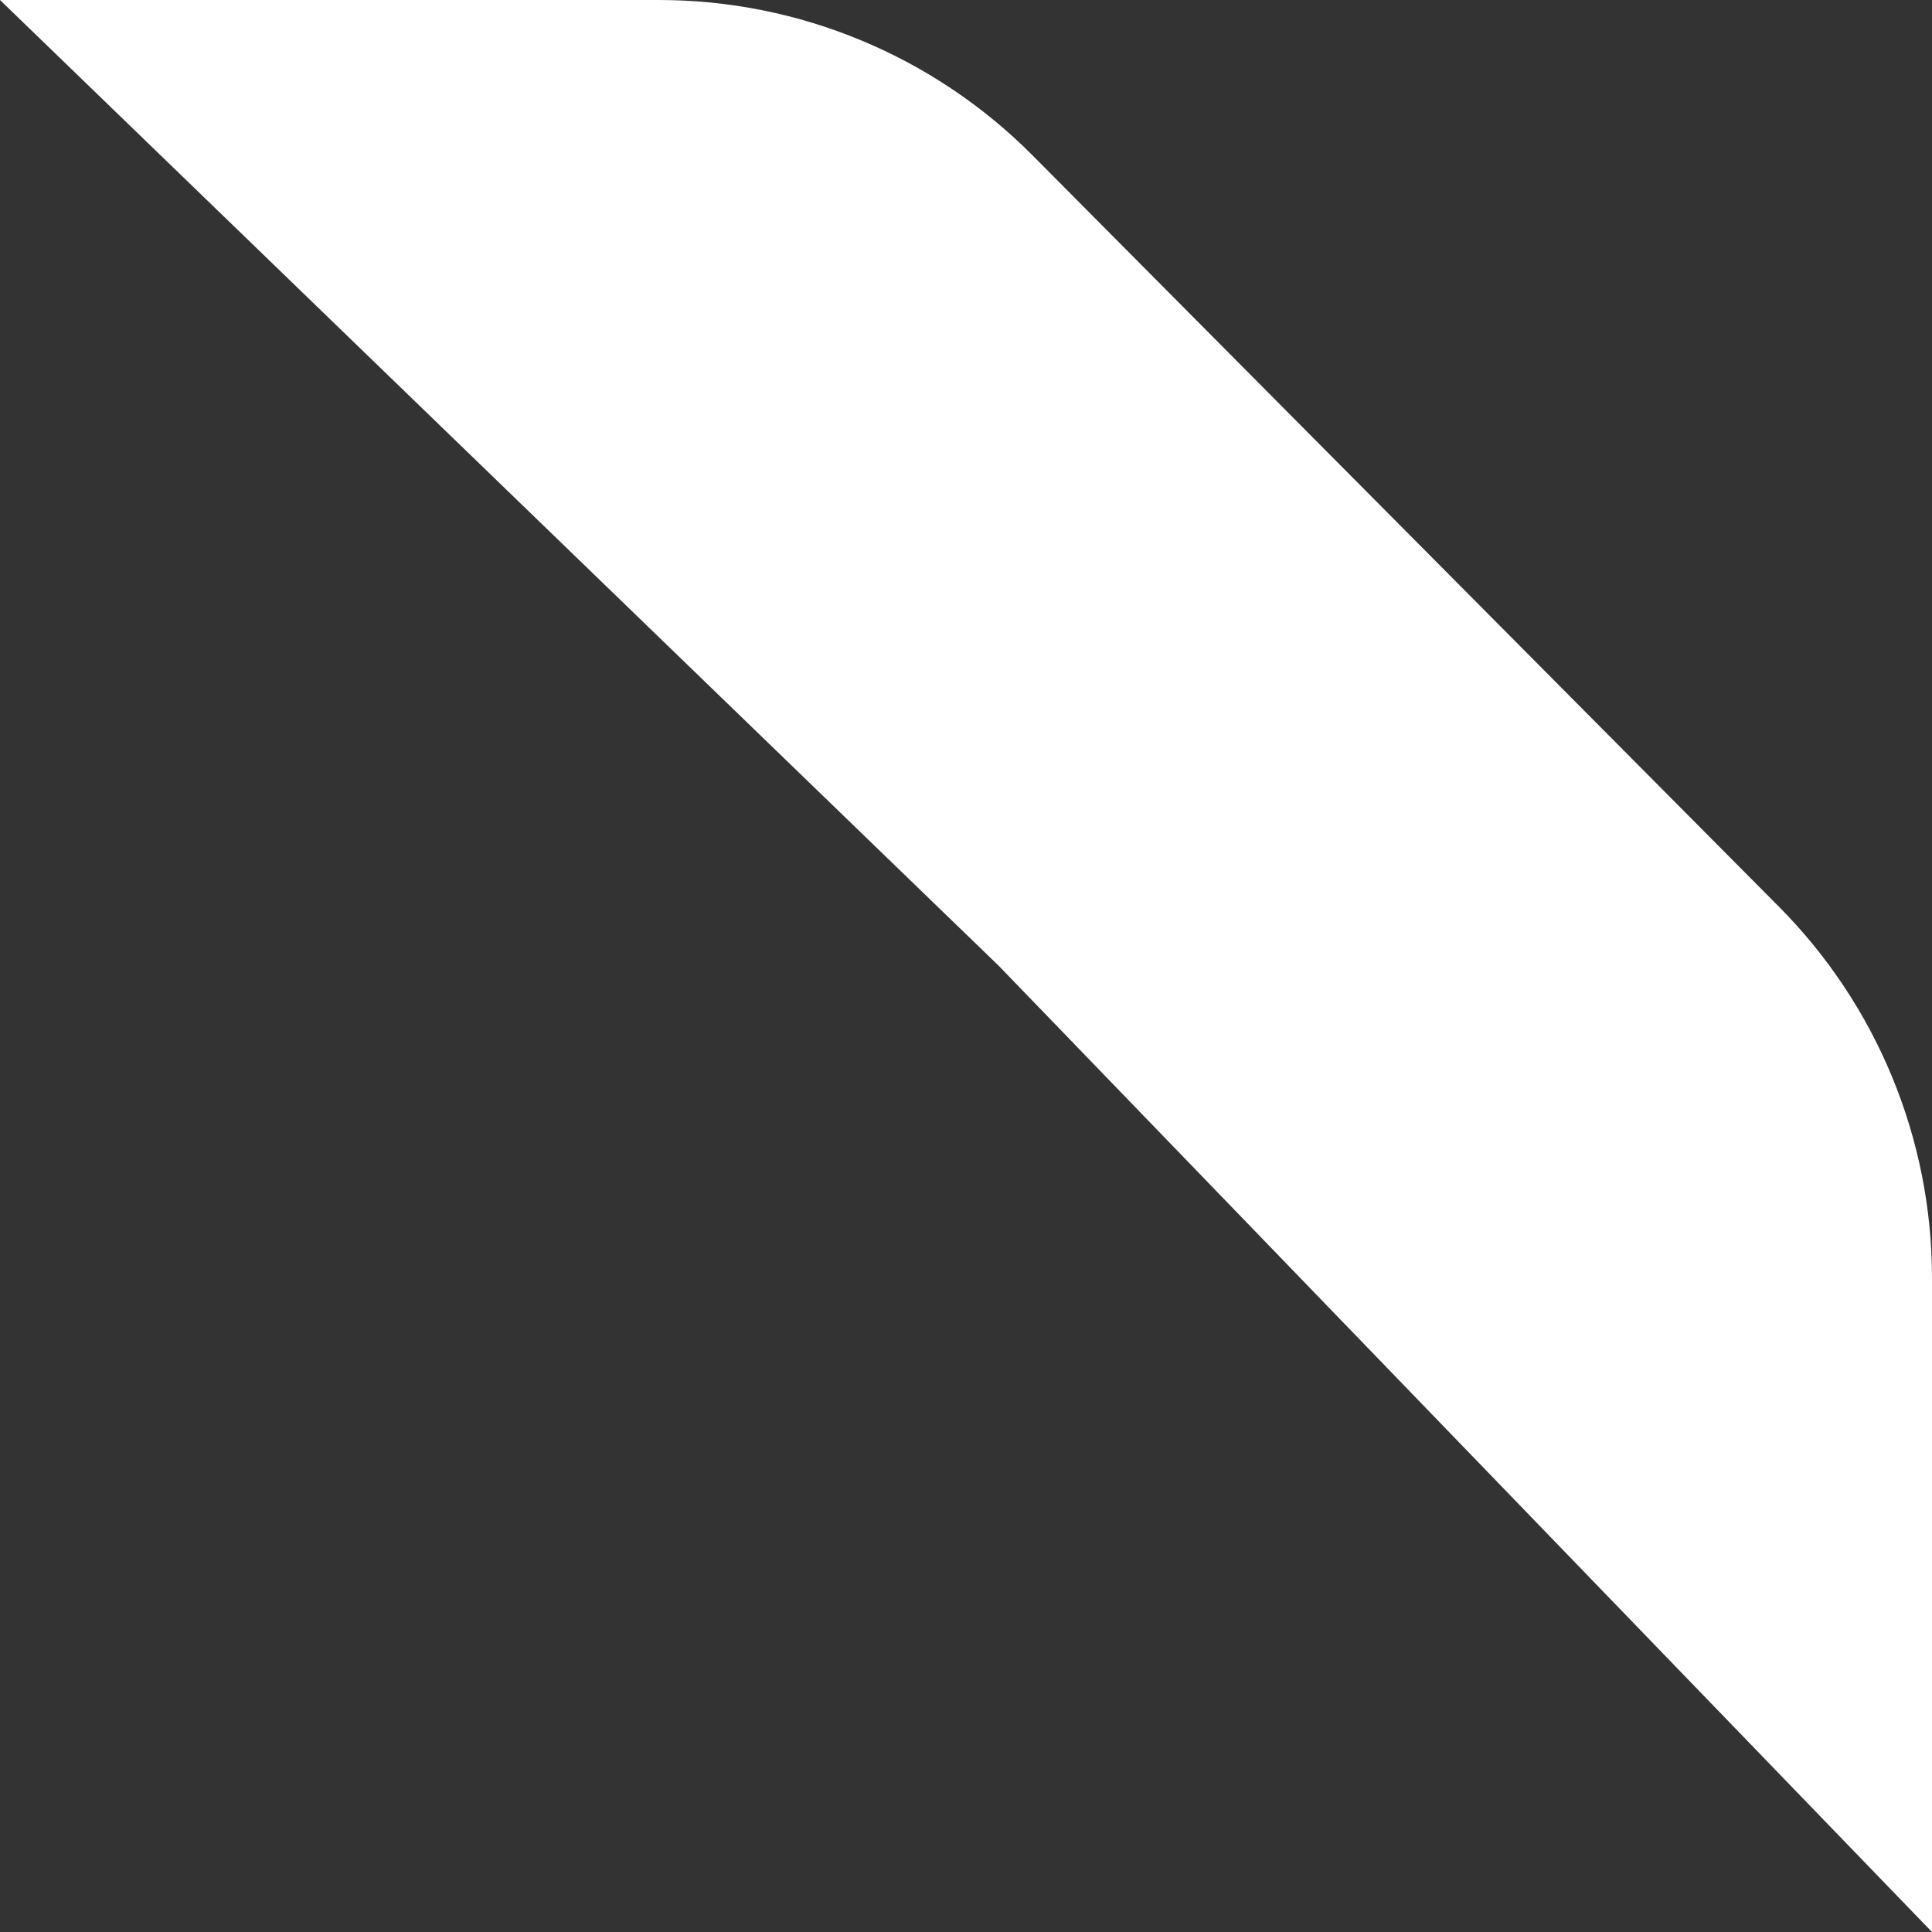 <svg width="88" height="88" viewBox="0 0 88 88" fill="none" xmlns="http://www.w3.org/2000/svg">
<rect x="0" y="0" width="88" height="88" fill="#333333" stroke="none"/>
<path d="M81.026 41.297L47.039 7.085C42.534 2.55 36.405 0 30.013 0H0L45.5 44L88 88V58.212C88 51.874 85.493 45.793 81.026 41.297Z" fill="white"/>
</svg>
